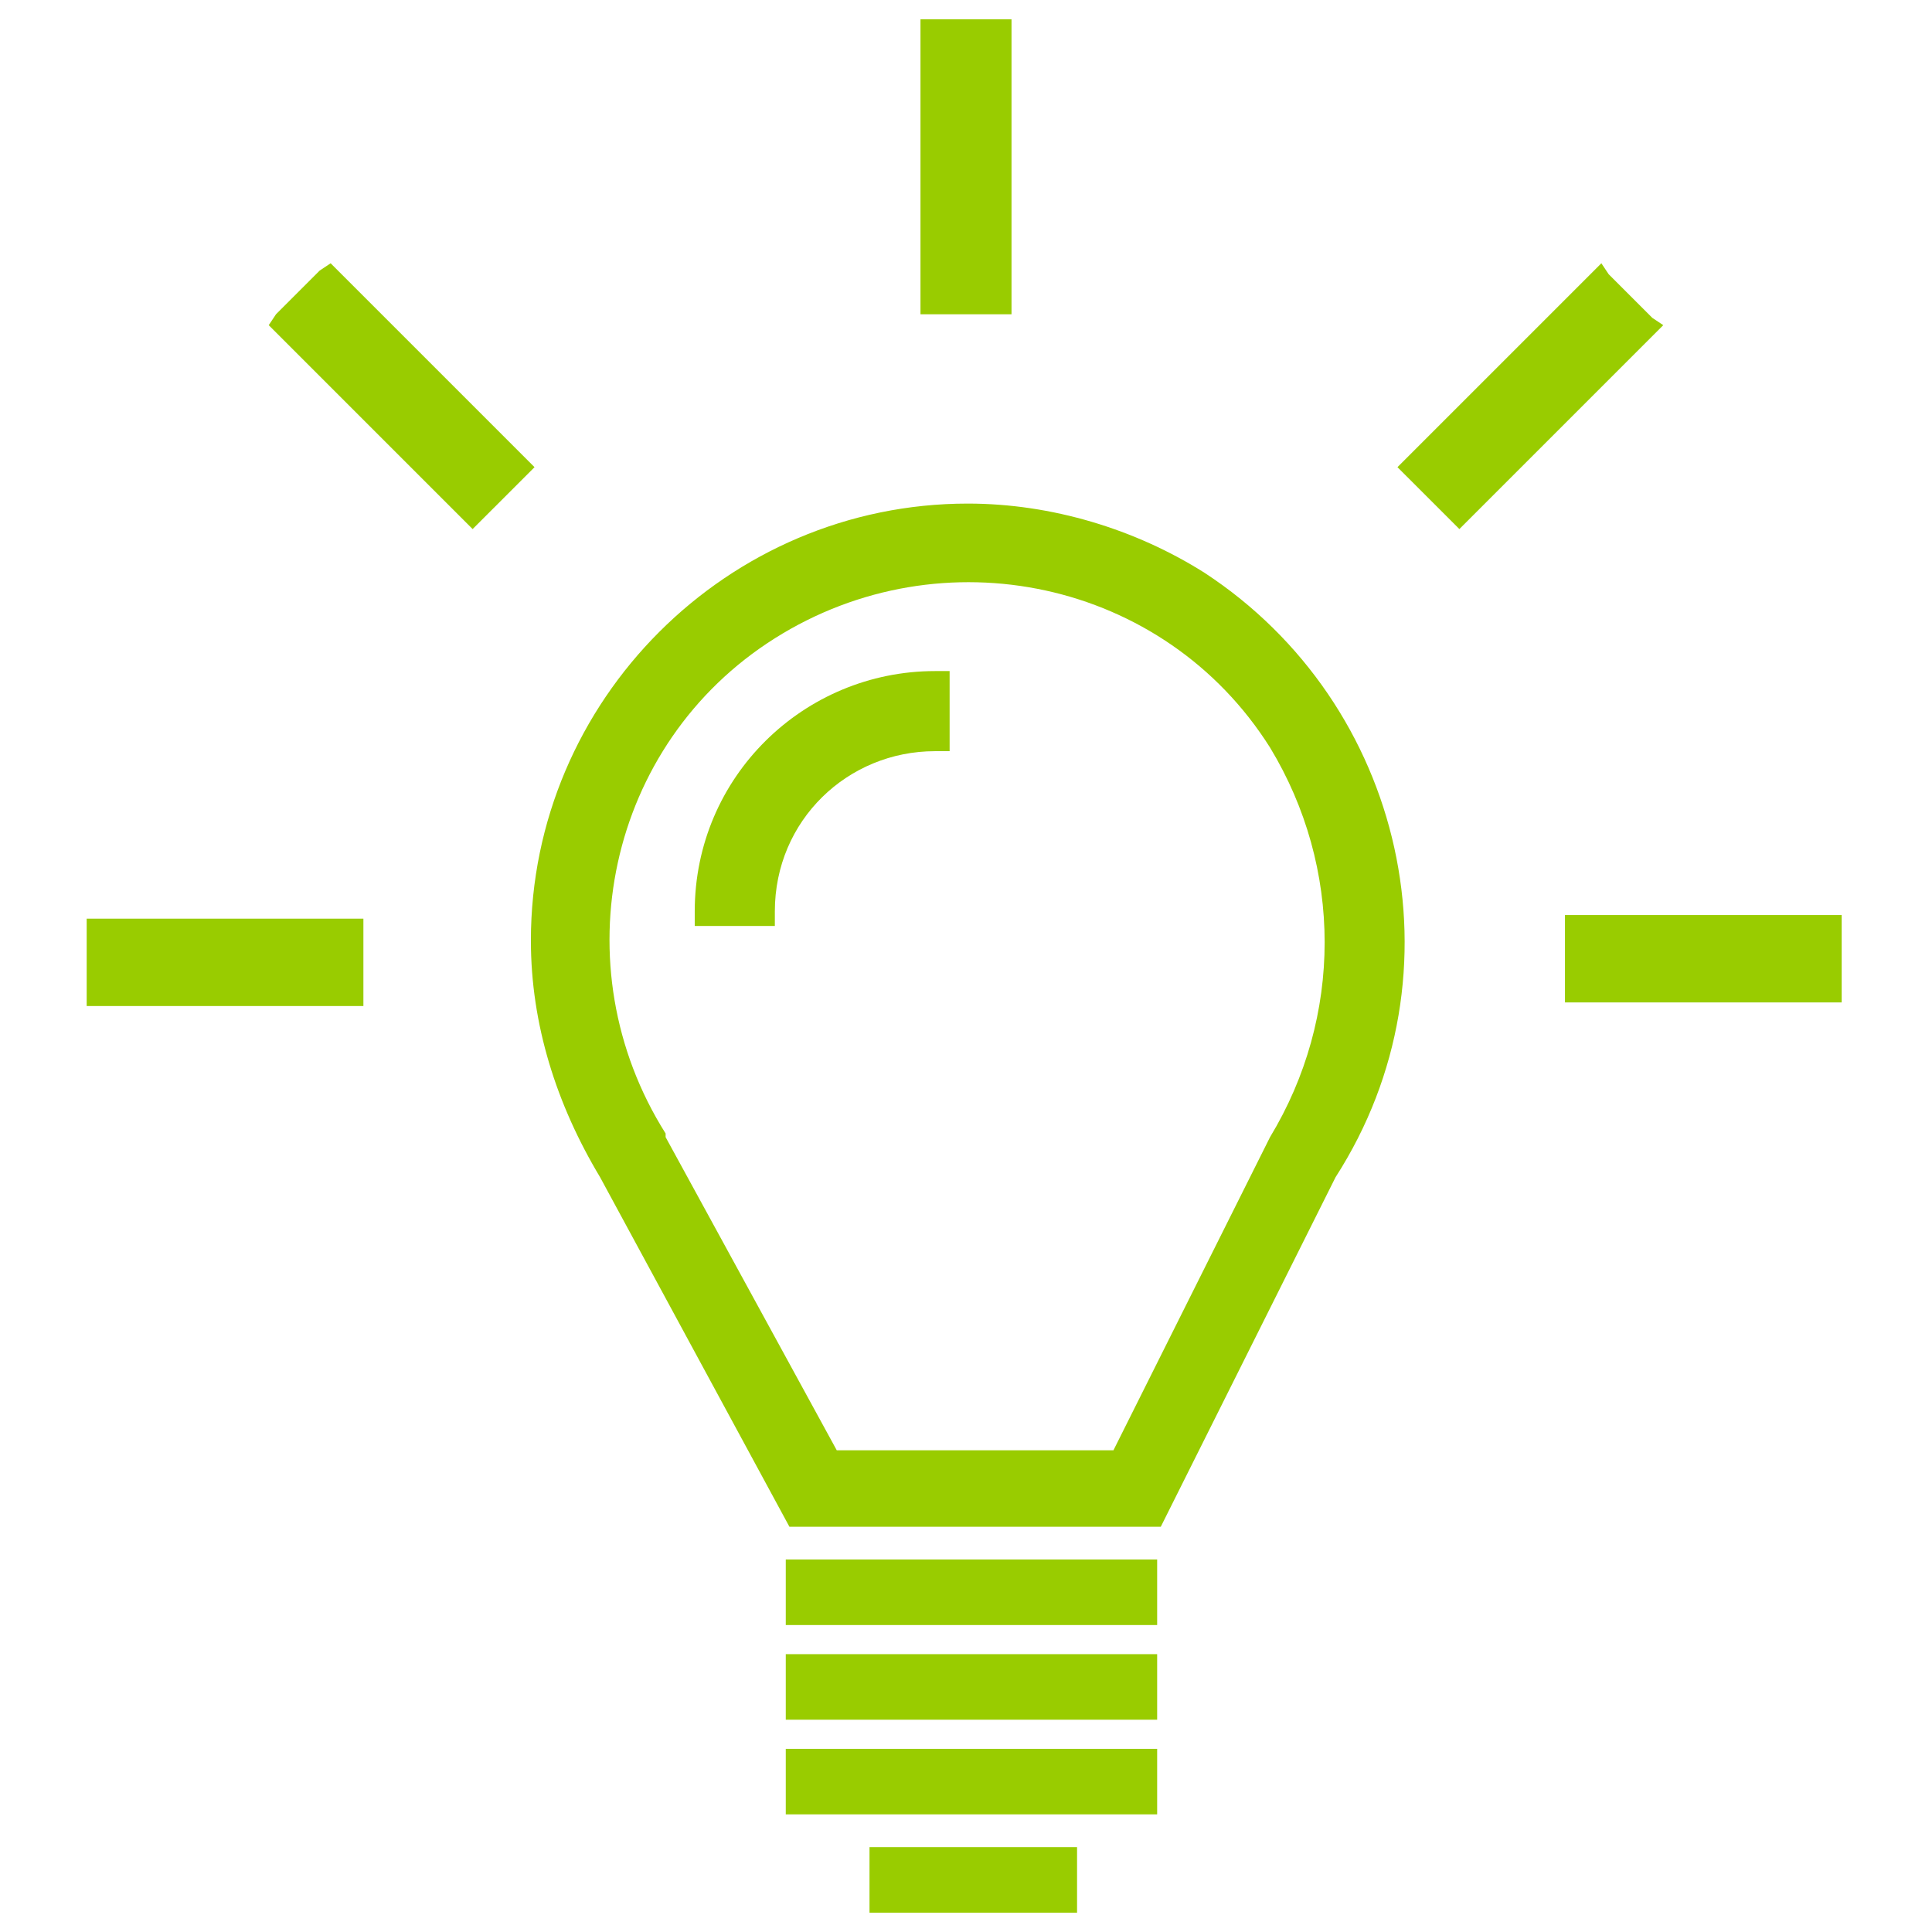 <svg viewBox="0 0 500 500" xmlns="http://www.w3.org/2000/svg" fill-rule="evenodd" clip-rule="evenodd" stroke-linejoin="round" stroke-miterlimit="1.414"><g fill="#9c0"><path d="M311.721 148.231c-17.904-11.308-39.577-17.904-61.25-17.904-62.192 0-113.077 50.885-113.077 113.077 0 21.673 6.596 42.404 17.904 61.25l49 90.461h96.115l45.231-90.461c33.923-52.769 17.904-122.5-33.923-156.423zm16.962 146.057l-40.52 81.039h-71.615l-44.288-81.039v-.942C144.933 250 157.183 192.519 200.529 165.192c43.346-27.327 100.827-15.077 128.154 28.27 18.846 31.096 18.846 69.73 0 100.826z" fill-rule="nonzero"/><path d="M179.798 235.865v3.77h20.731v-3.77c0-23.557 18.846-41.461 41.461-41.461h3.77v-20.731h-3.77c-33.923 0-62.192 27.327-62.192 62.192z" fill-rule="nonzero"/><path d="M203.356 403.596h96.115v16.962h-96.115zm0 24.5h96.115v16.962h-96.115zm0 24.5h96.115v16.962h-96.115zm21.673 25.442h53.712V495h-53.712z"/><path d="M261.779 5h-23.558v76.327h23.558V5zm165.846 77.269l-11.308-11.307-1.884-2.827-52.77 52.769 16.02 16.019 52.769-52.769-2.827-1.885zM405.01 236.808v22.615h71.615v-22.615H405.01zm71.615 0h.942-.942zm-454.192 6.596v16.961h71.615V237.75H22.433v5.654zM85.567 68.135l-2.827 1.884-11.307 11.308-1.885 2.827 52.769 52.769 16.02-16.019-52.77-52.769z" fill-rule="nonzero"/></g></svg>